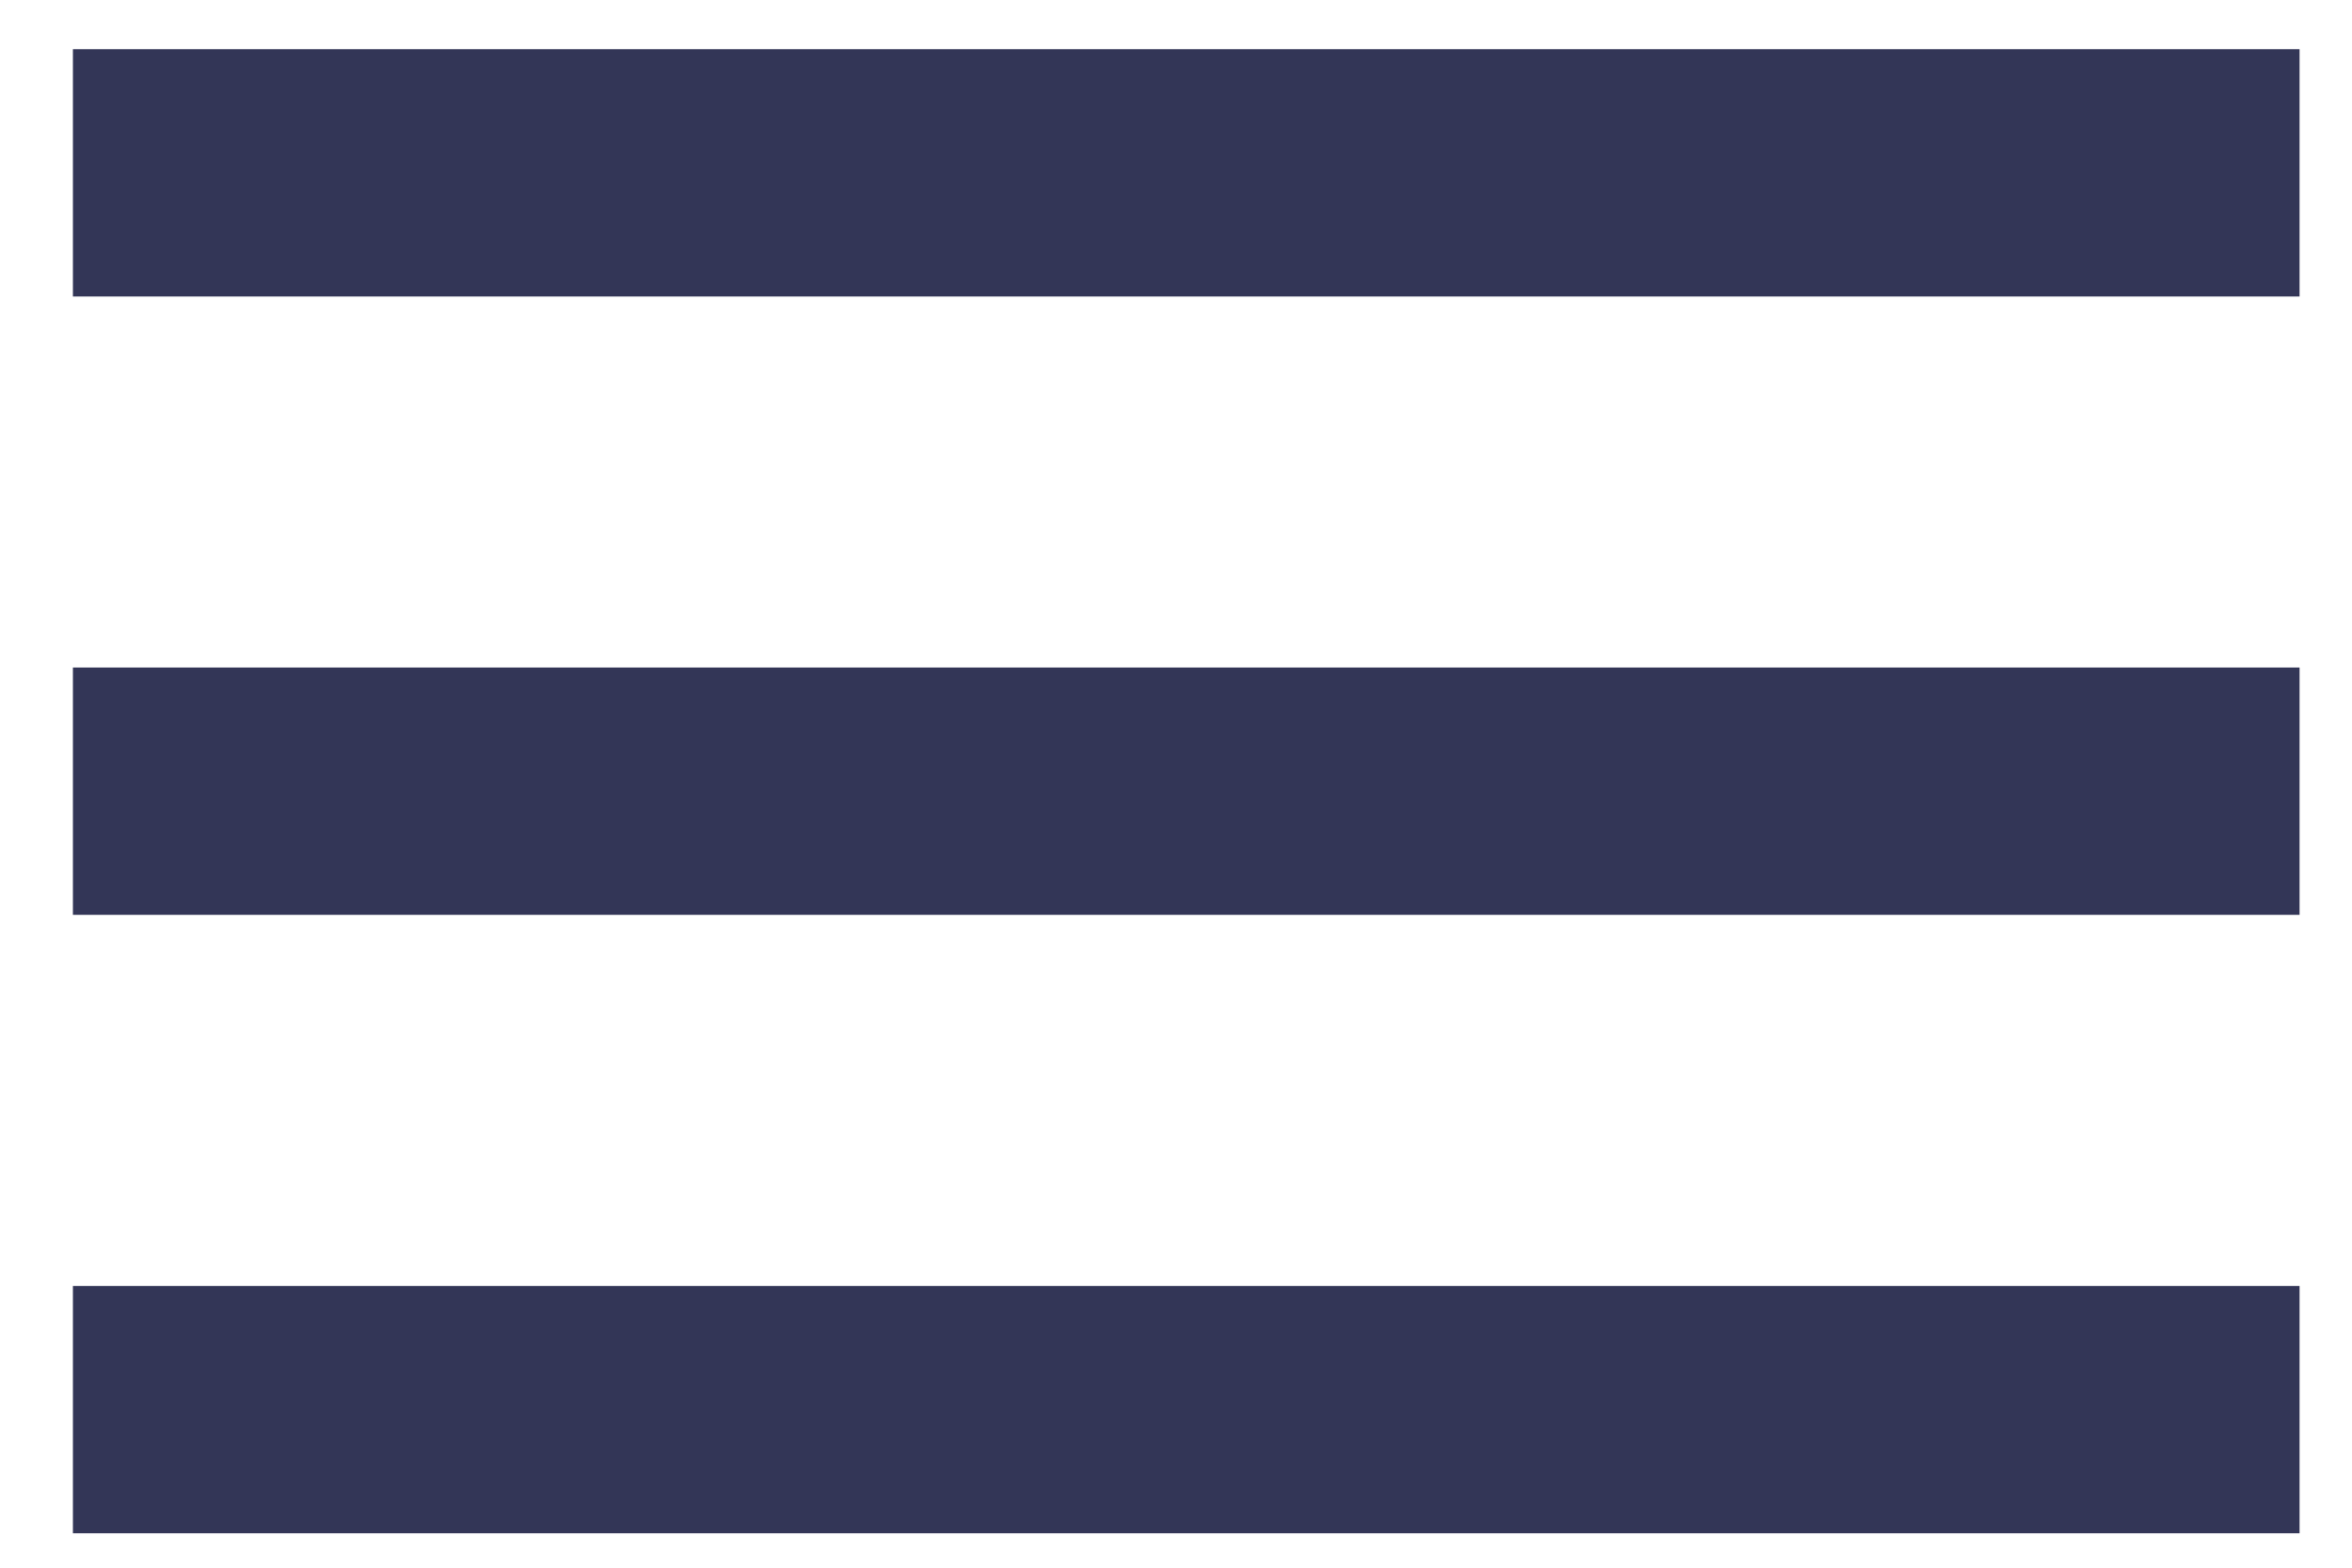 <svg width="21" height="14" viewBox="0 0 21 14" fill="none" xmlns="http://www.w3.org/2000/svg">
<path d="M0.651 13.693H20.532V11.484H0.651V13.693ZM0.651 8.17H20.532V5.961H0.651V8.17ZM0.651 0.439V2.648H20.532V0.439H0.651Z" fill="#00042D" fill-opacity="0.8"/>
</svg>
